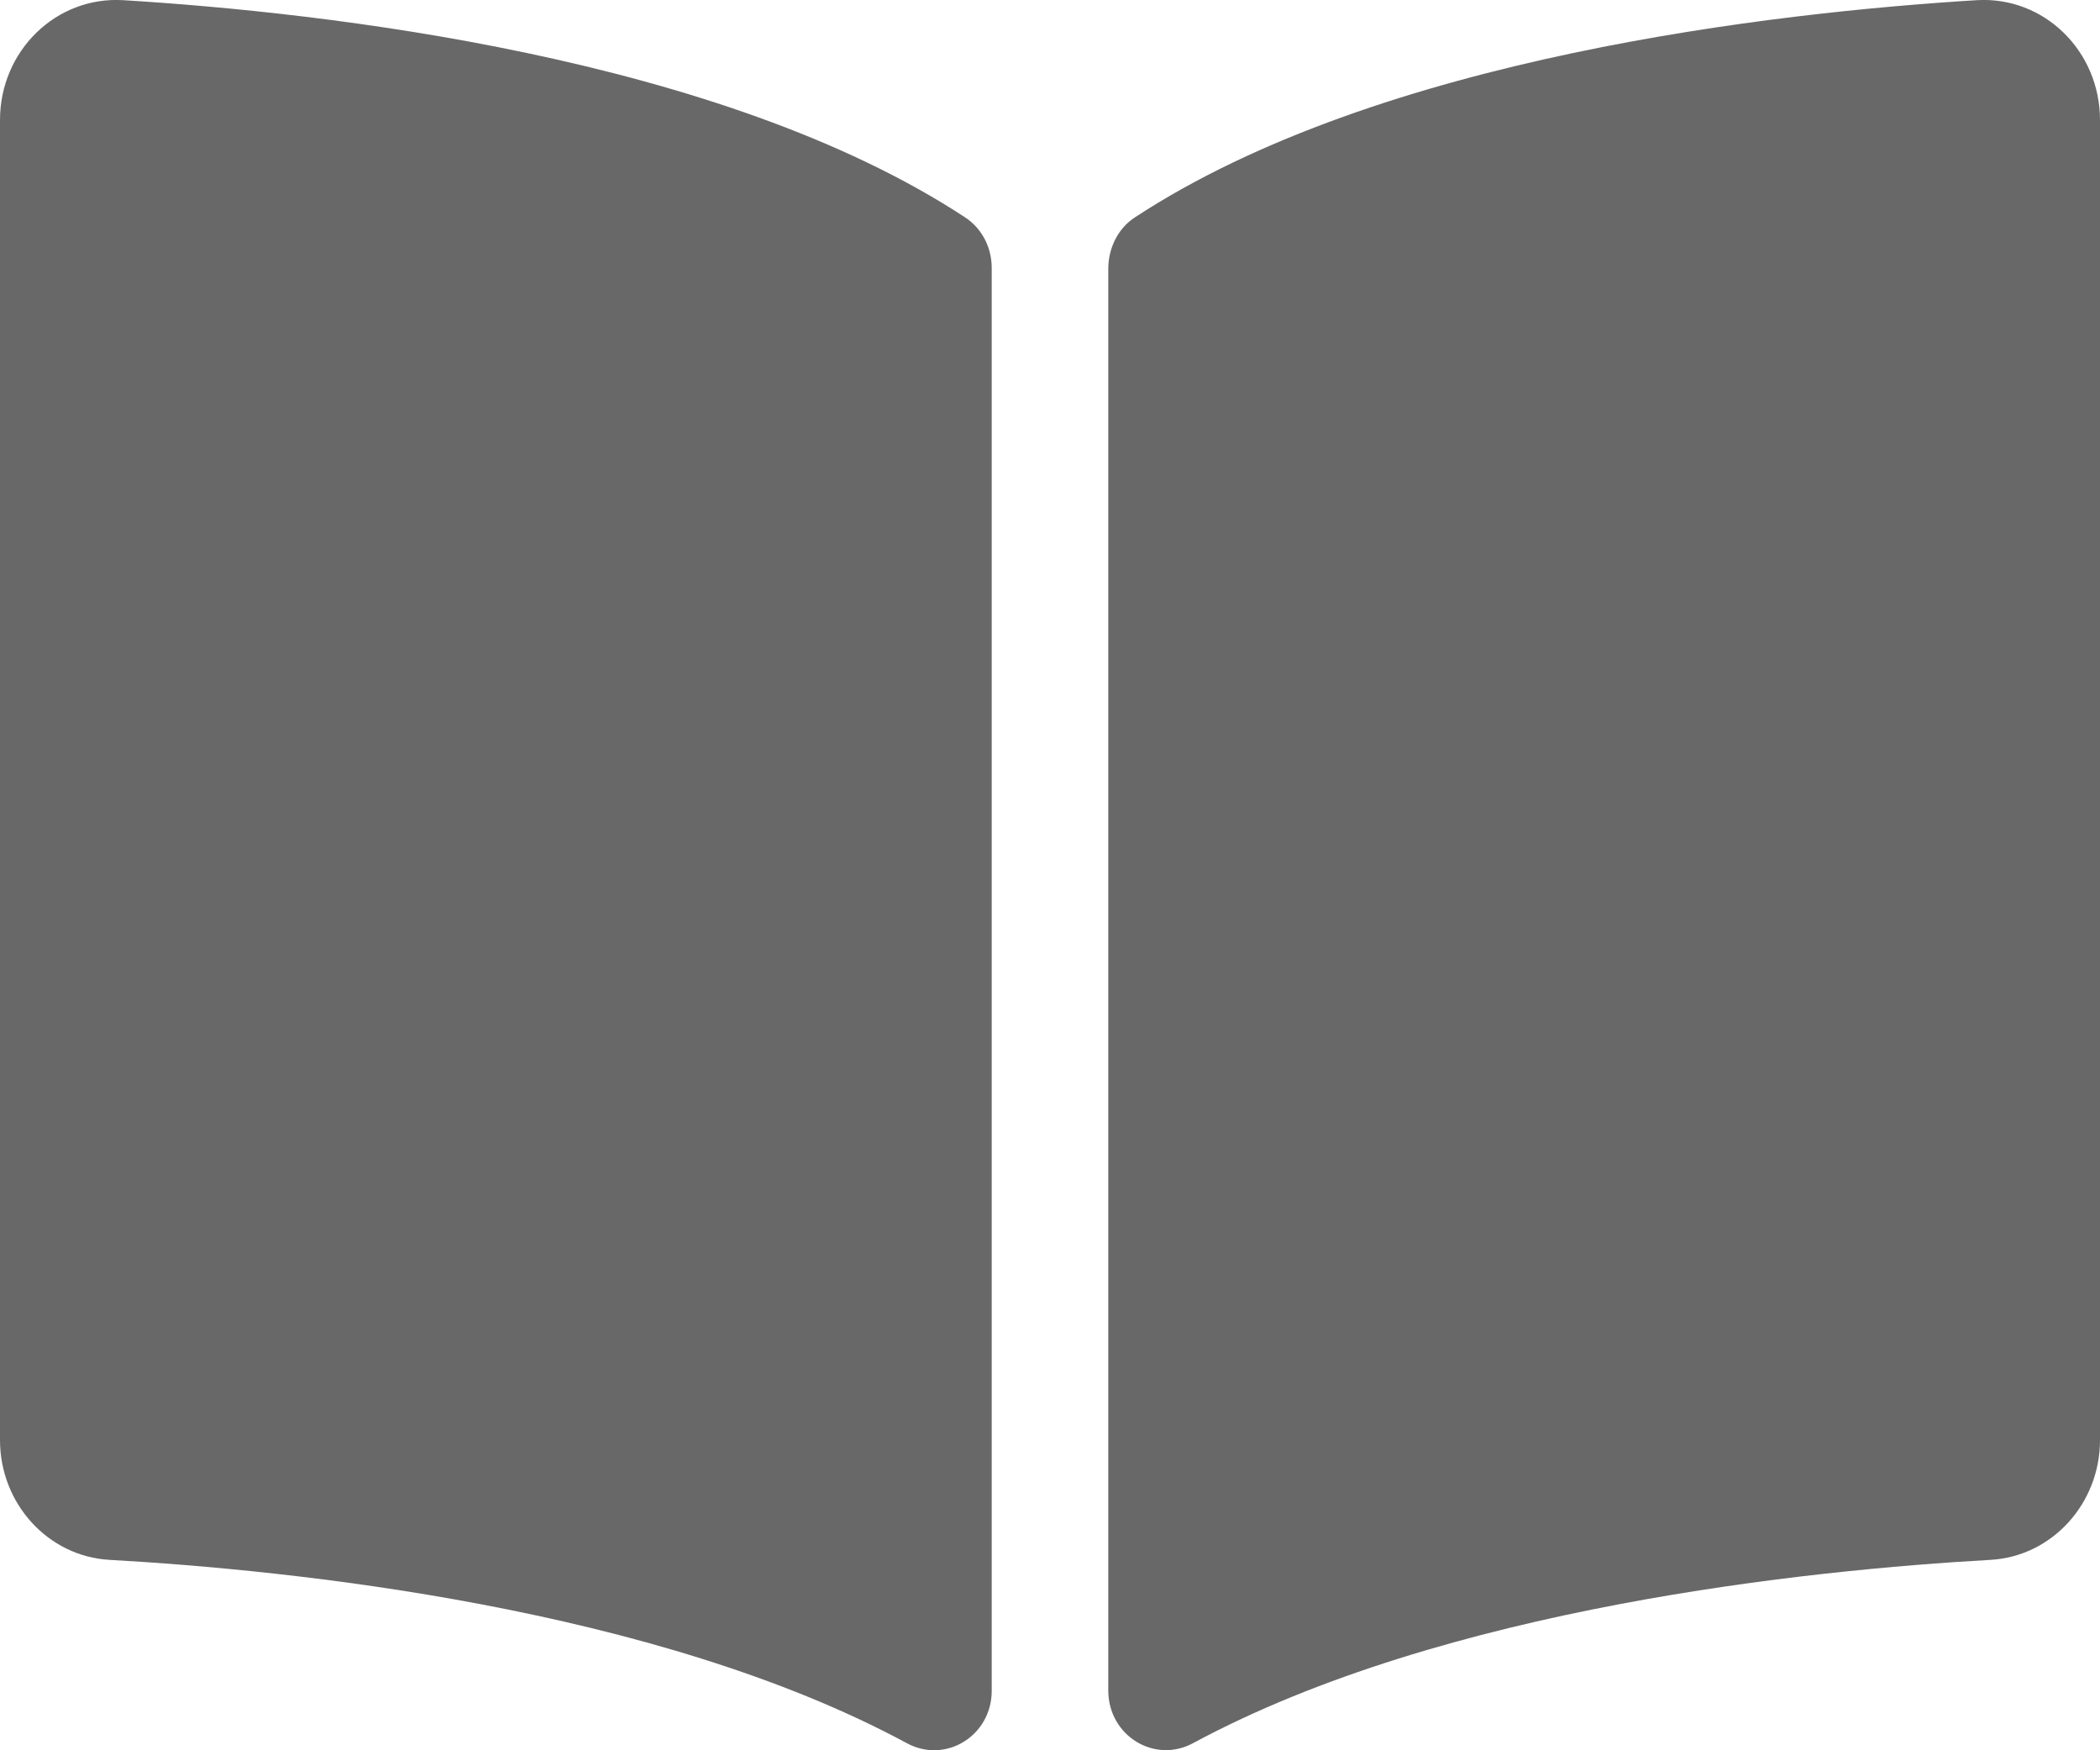 <svg viewBox="0 0 12 10" xmlns="http://www.w3.org/2000/svg">
<path d="M11.296 0.001C10.155 0.071 7.886 0.323 6.485 1.242C6.388 1.305 6.333 1.418 6.333 1.536V9.658C6.333 9.916 6.596 10.079 6.818 9.959C8.26 9.182 10.344 8.97 11.375 8.912C11.726 8.892 12 8.59 12 8.228V0.686C12 0.291 11.68 -0.022 11.296 0.001ZM5.515 1.242C4.115 0.323 1.845 0.071 0.704 0.001C0.32 -0.022 0 0.291 0 0.686V8.228C0 8.59 0.274 8.892 0.625 8.912C1.656 8.97 3.742 9.182 5.183 9.96C5.404 10.079 5.667 9.917 5.667 9.66V1.532C5.667 1.414 5.612 1.306 5.515 1.242Z" fill="#686868"/>
</svg>
